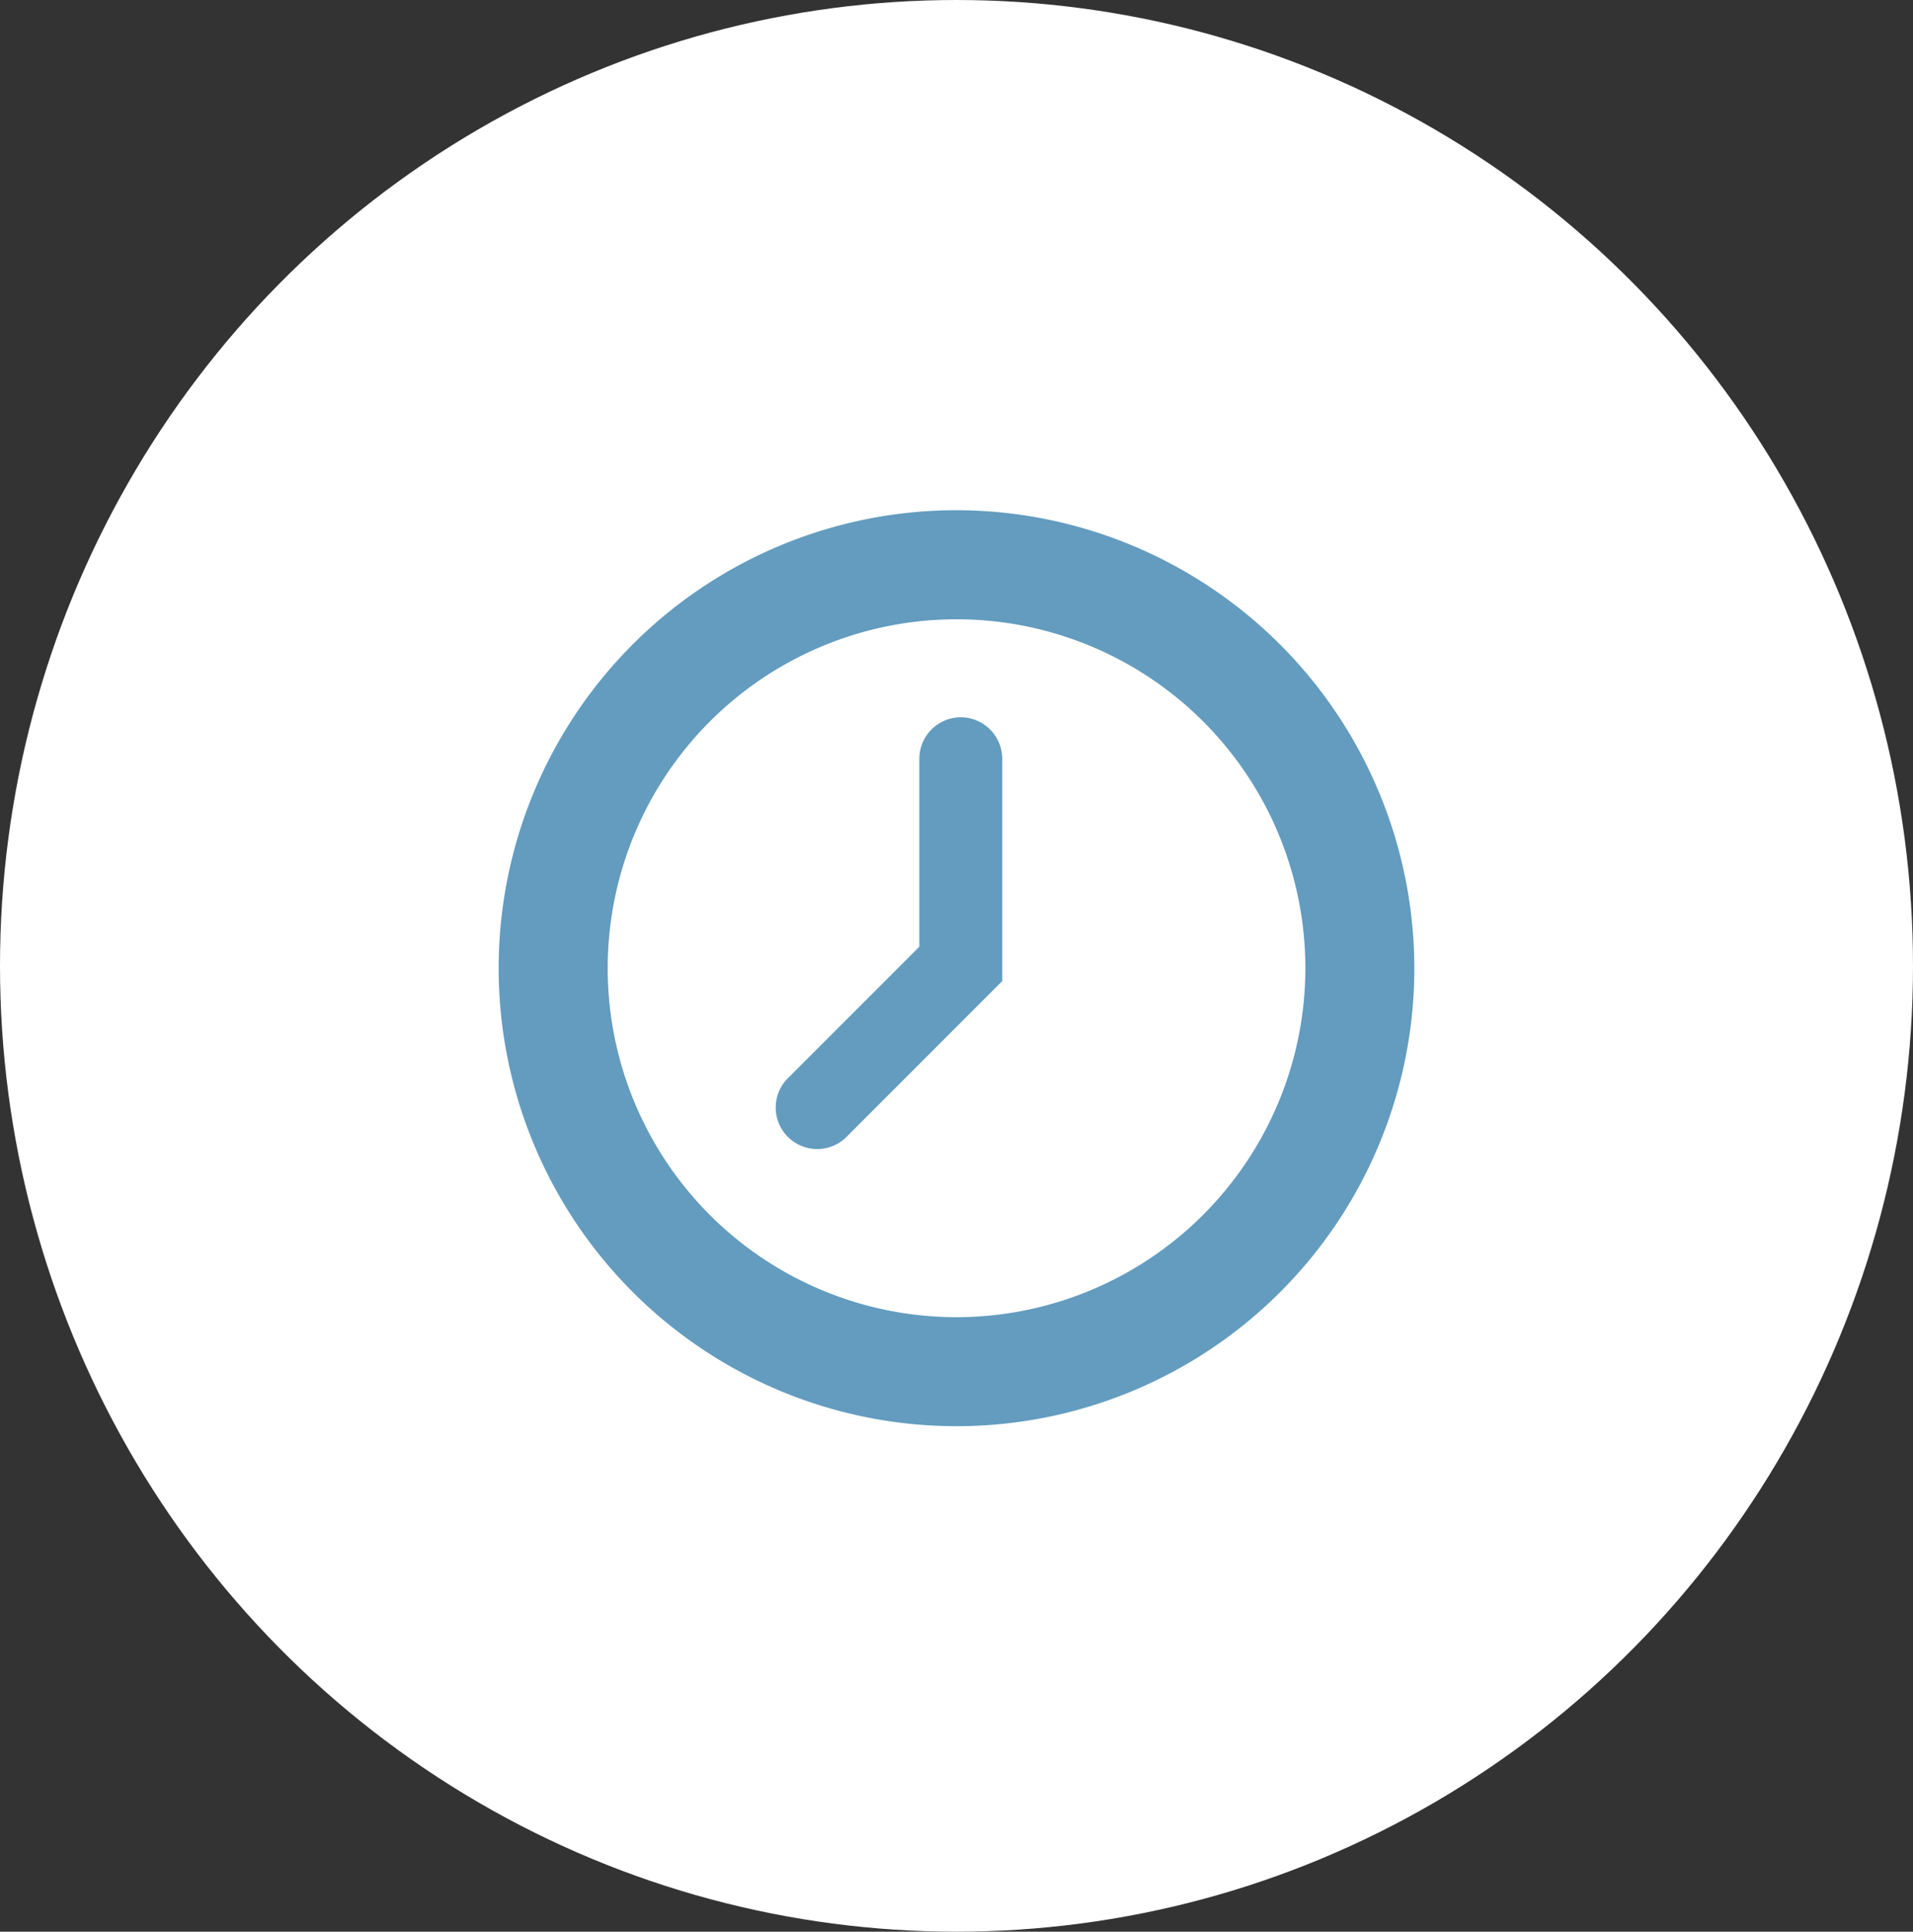 <svg xmlns="http://www.w3.org/2000/svg" width="106" height="107" viewBox="0 0 106 107">
  <rect x="0" y="0" width="106" height="107" fill="#333333" stroke="none"/>
  <g id="グループ_43" data-name="グループ 43" transform="translate(-43 -376)">
    <ellipse id="楕円形_35" data-name="楕円形 35" cx="53" cy="53.5" rx="53" ry="53.5" transform="translate(43 376)" fill="#fff"/>
    <g id="Free_Clock_icon_part_2無料の時計のアイコン_2" data-name="Free Clock icon part 2無料の時計のアイコン 2" transform="translate(70.631 404.262)">
      <path id="パス_29" data-name="パス 29" d="M25.369,0A25.369,25.369,0,1,0,50.738,25.369,25.4,25.4,0,0,0,25.369,0Zm0,44.7A19.329,19.329,0,1,1,44.7,25.369,19.35,19.35,0,0,1,25.369,44.7Z" fill="#639cbf"/>
      <path id="パス_30" data-name="パス 30" d="M164.706,115.758a2.3,2.3,0,0,0-2.3,2.3v10.406L155.07,135.8a2.3,2.3,0,0,0,3.251,3.251L167,130.367v-12.31A2.3,2.3,0,0,0,164.706,115.758Z" transform="translate(-139.096 -104.287)" fill="#639cbf"/>
    </g>
  </g>
</svg>
